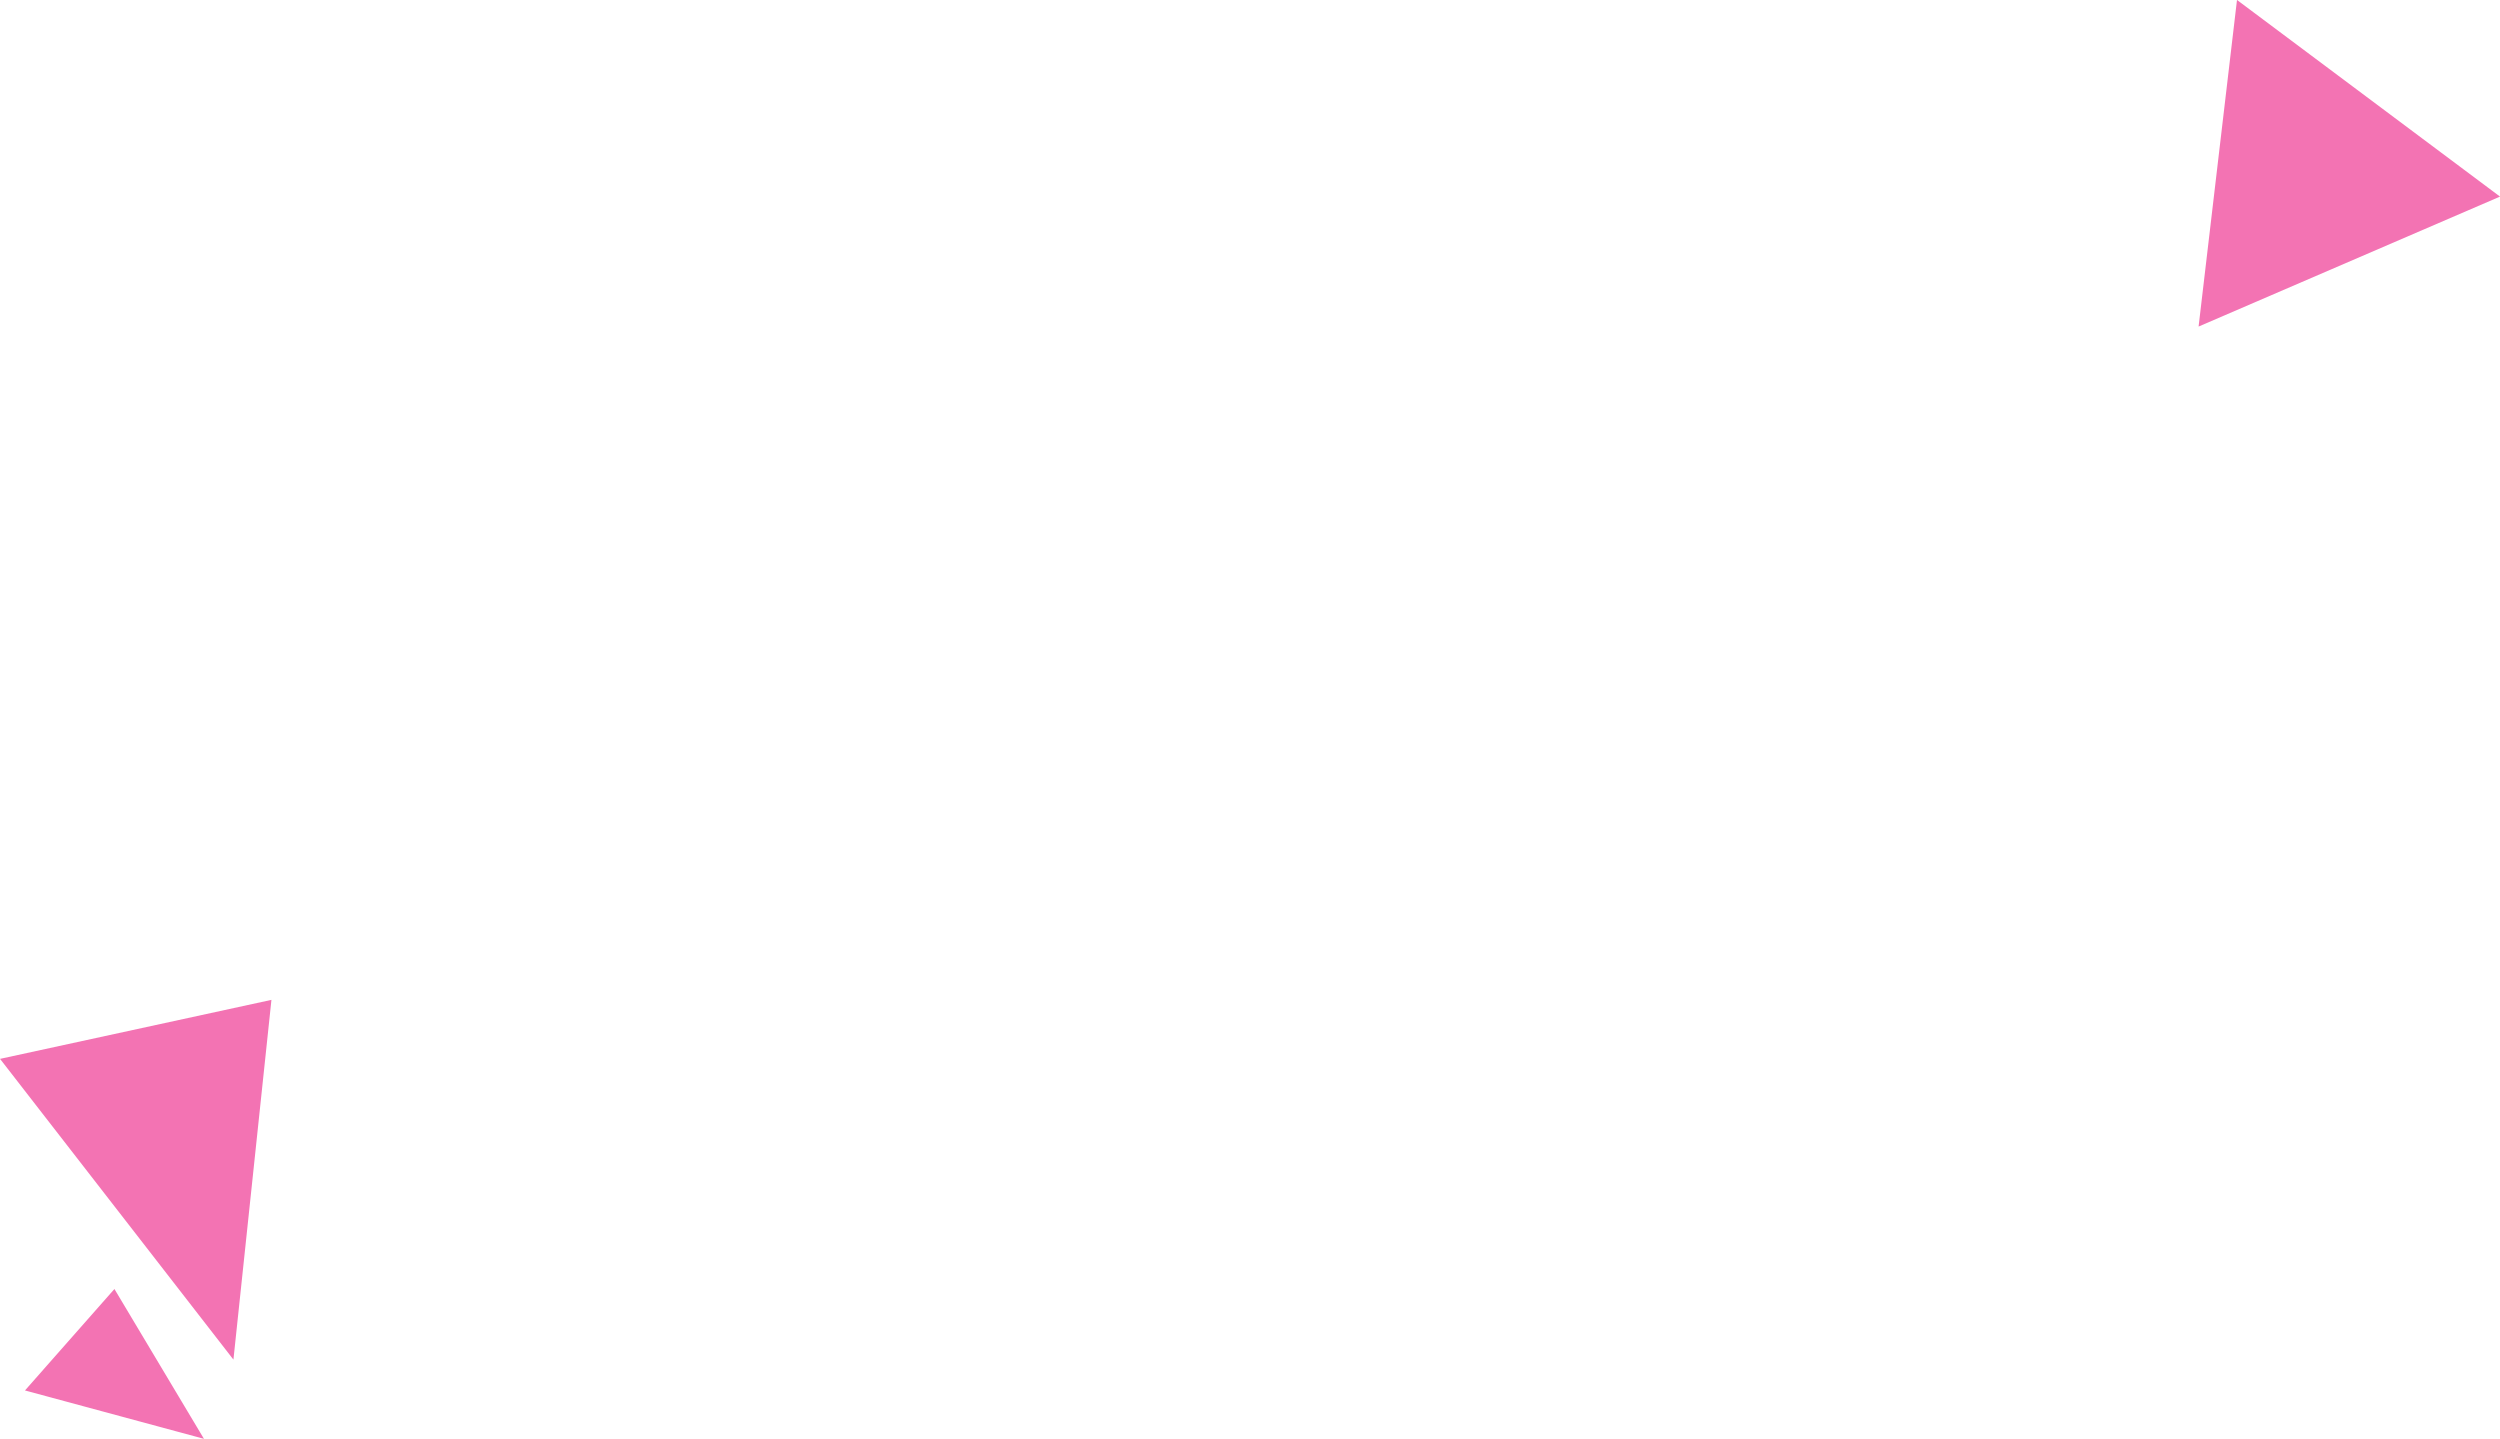 <svg id="グループ_2" data-name="グループ 2" xmlns="http://www.w3.org/2000/svg" width="806.157" height="463.969" viewBox="0 0 806.157 463.969">
  <defs>
    <style>
      .cls-1 {
        fill: #f373b3;
        fill-rule: evenodd;
      }
    </style>
  </defs>
  <path id="多角形_12" data-name="多角形 12" class="cls-1" d="M835.975,66.425l-97.2,41.908L751.16,3.017Z" transform="translate(-29.813 -3.031)"/>
  <path id="多角形_12_のコピー" data-name="多角形 12 のコピー" class="cls-1" d="M95.581,467L37.864,451.4,66.71,418.684Z" transform="translate(-29.813 -3.031)"/>
  <path id="多角形_12_のコピー_2" data-name="多角形 12 のコピー 2" class="cls-1" d="M105.085,441.453L29.824,344.476l87.519-19.025Z" transform="translate(-29.813 -3.031)"/>
</svg>
